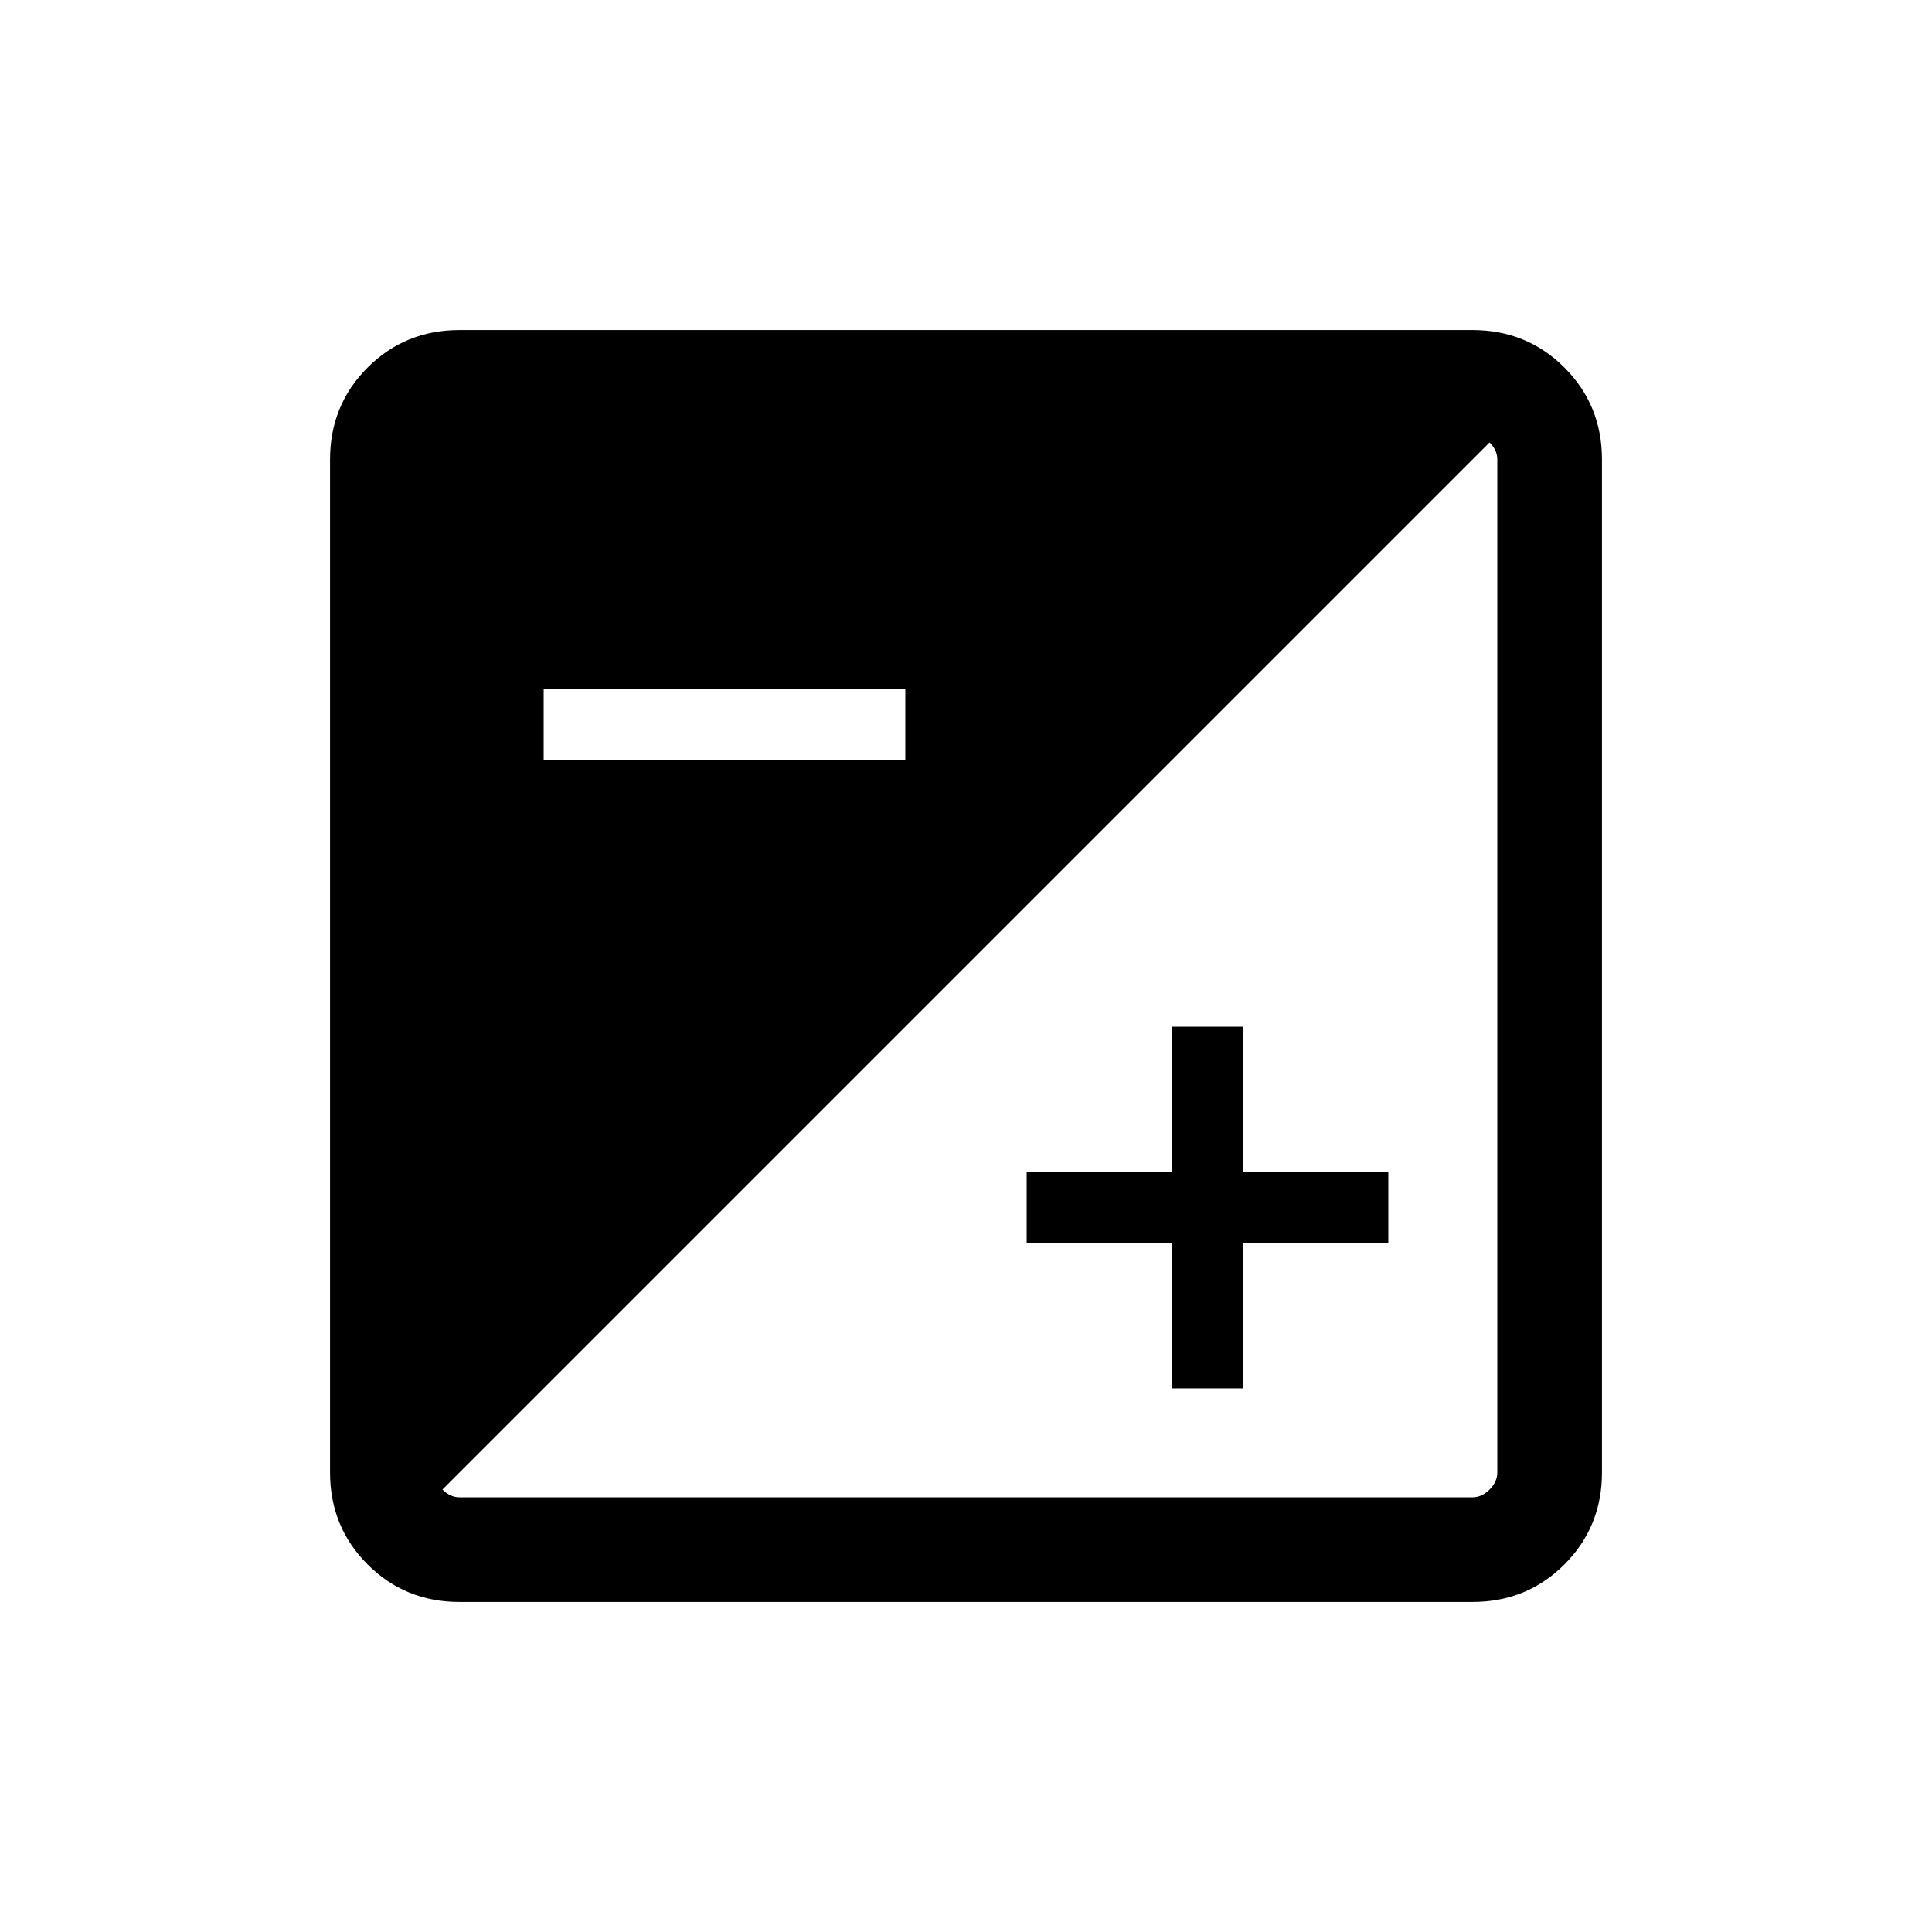 <svg xmlns="http://www.w3.org/2000/svg" height="20" viewBox="0 -960 960 960" width="20"><path d="M228.31-164q-27.01 0-45.66-18.65Q164-201.3 164-228.31v-503.38q0-27.01 18.65-45.66Q201.3-796 228.31-796h503.38q27.01 0 45.66 18.65Q796-758.7 796-731.69v503.38q0 27.01-18.65 45.66Q758.7-164 731.69-164H228.31Zm0-52h503.38q4.62 0 8.46-3.85 3.85-3.84 3.85-8.46v-503.38q0-2.31-.96-4.42-.96-2.12-2.89-4.04l-520.3 520.3q1.92 1.93 4.04 2.89 2.11.96 4.42.96Zm353.84-54.15v-72h-72v-35.7h72v-72h35.7v72h72v35.7h-72v72h-35.7Zm-312-312h179.7v-35.7h-179.7v35.7Z"/></svg>